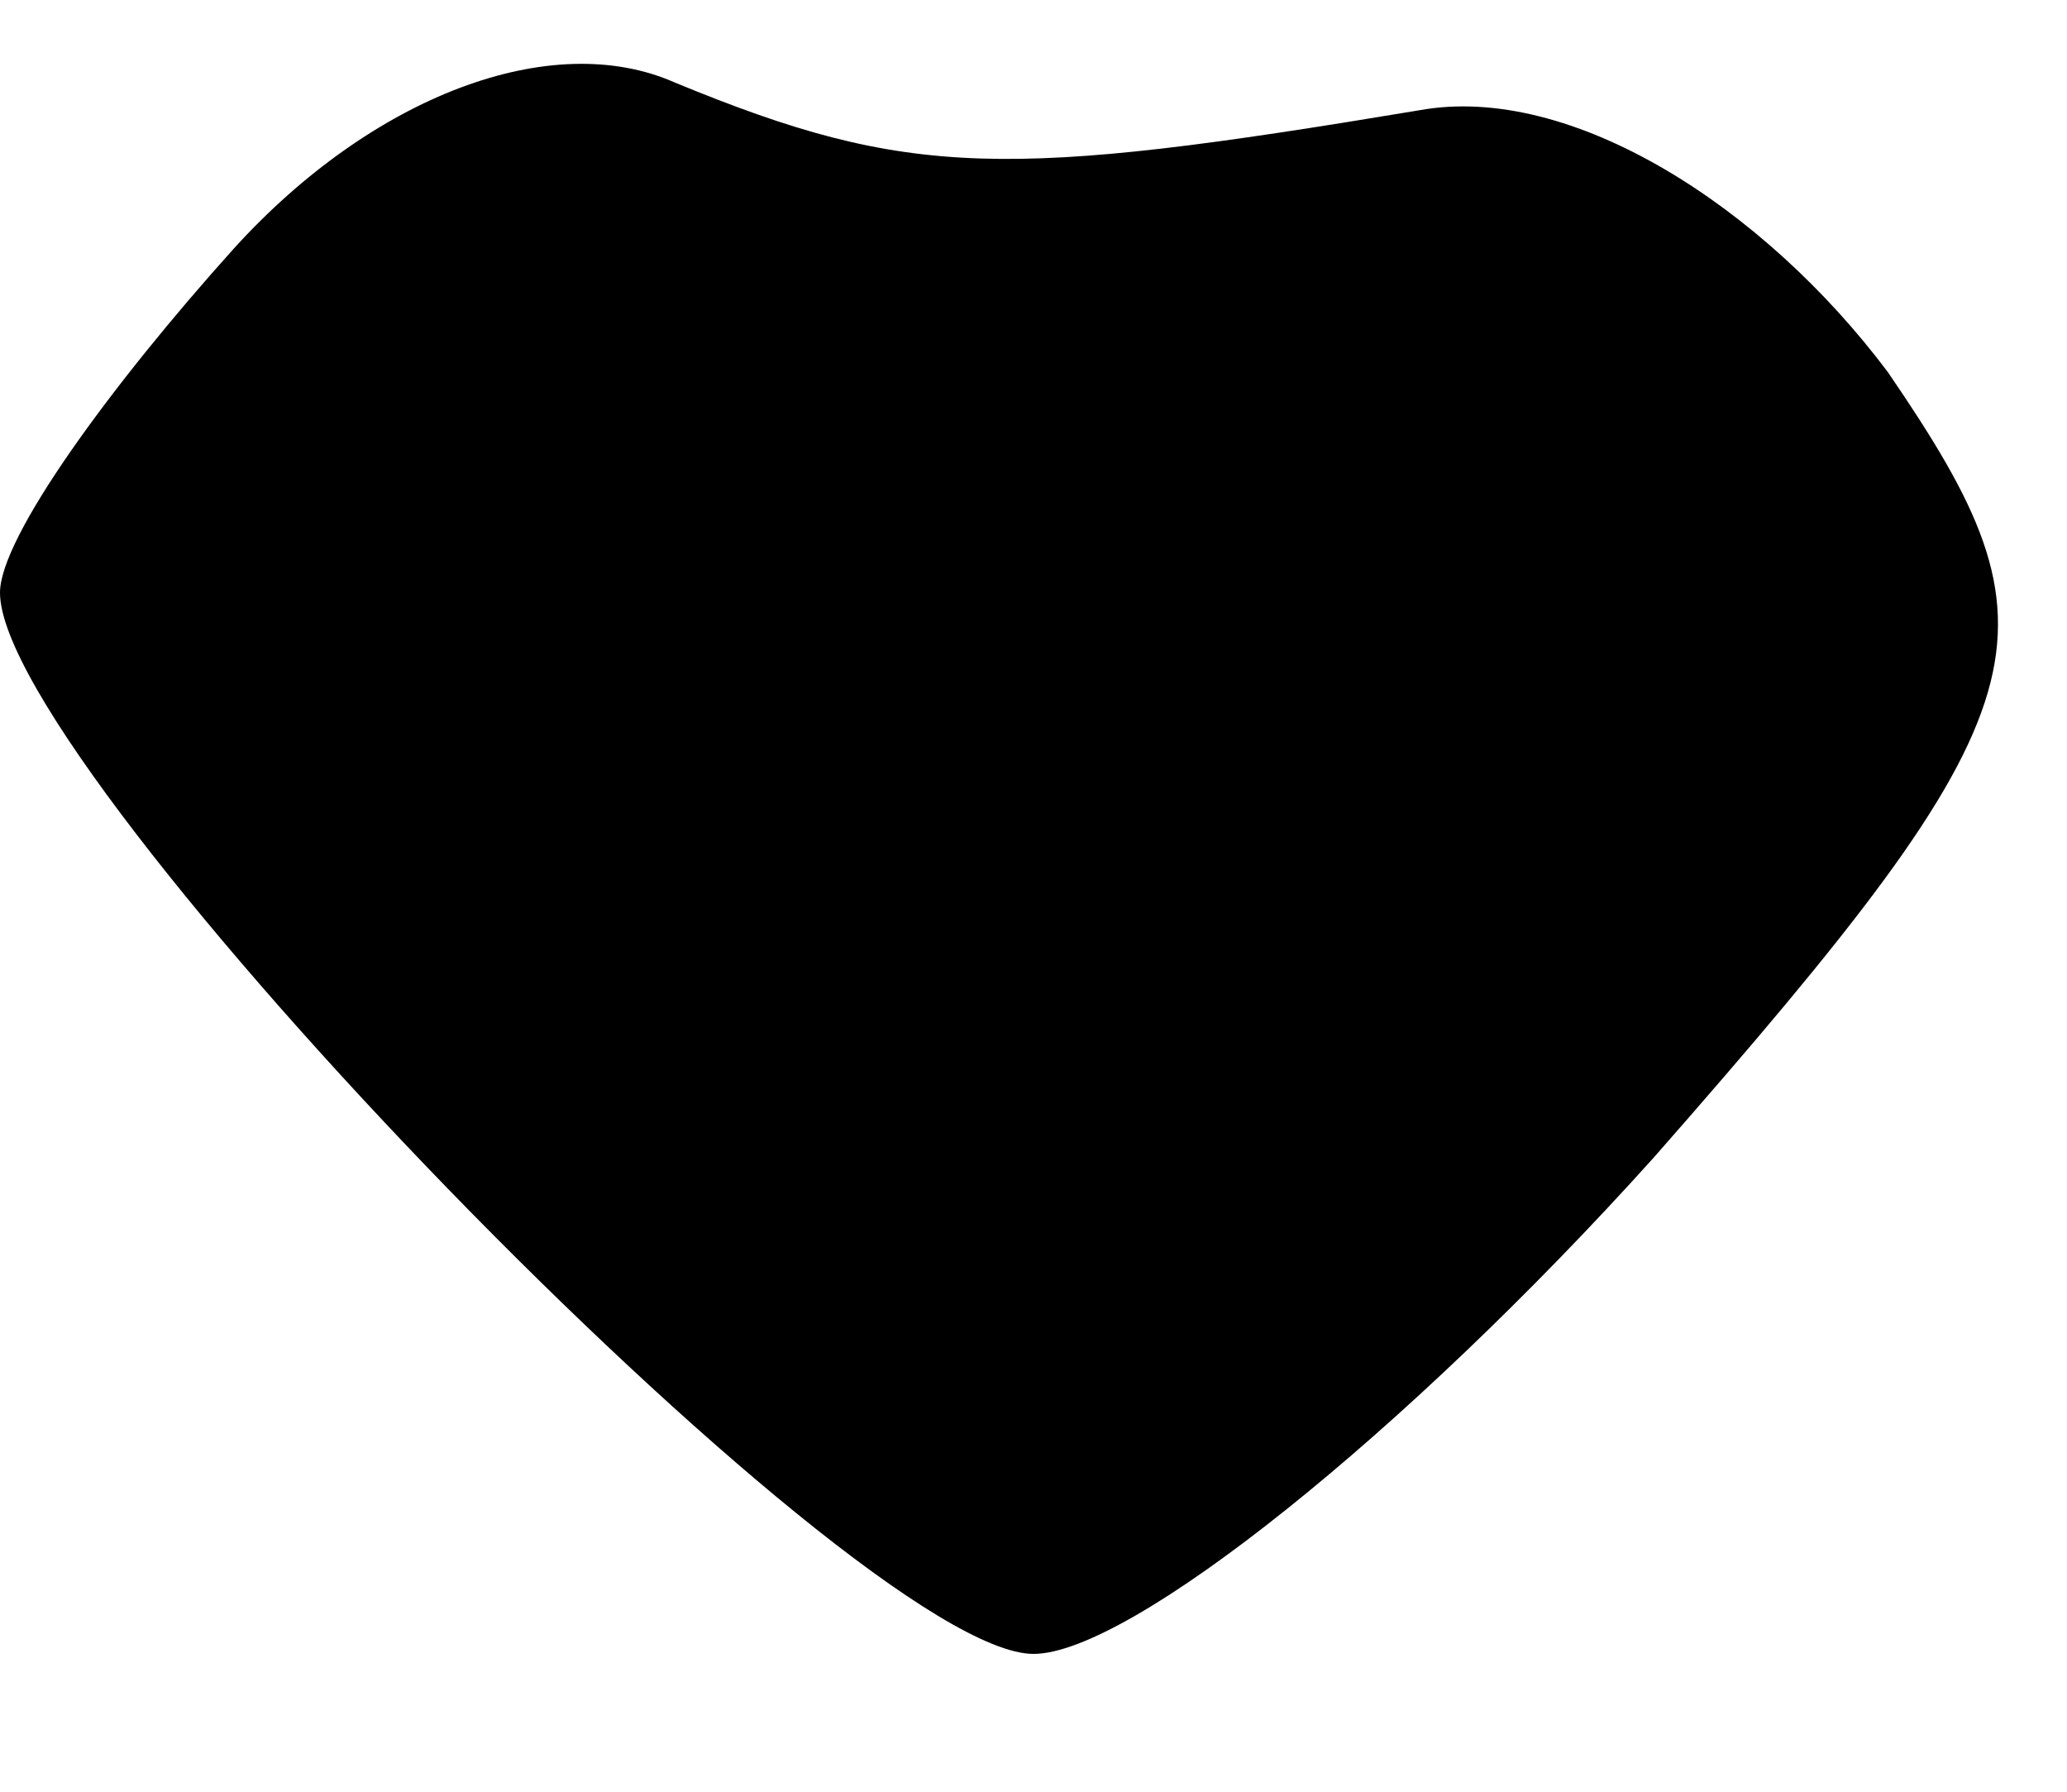 <?xml version="1.0" standalone="no"?><svg version="1.0" xmlns="http://www.w3.org/2000/svg" viewBox="0 0 15 13"><path d="M1.7 1.8C.8 2.8 0 3.9 0 4.3 0 5.6 6.2 12 7.5 12c.7 0 2.7-1.6 4.5-3.6 2.9-3.3 3-3.8 1.7-5.7-.9-1.2-2.3-2.1-3.4-1.9-3 .5-3.7.5-5.4-.2C4 .2 2.7.7 1.7 1.8z"/></svg>